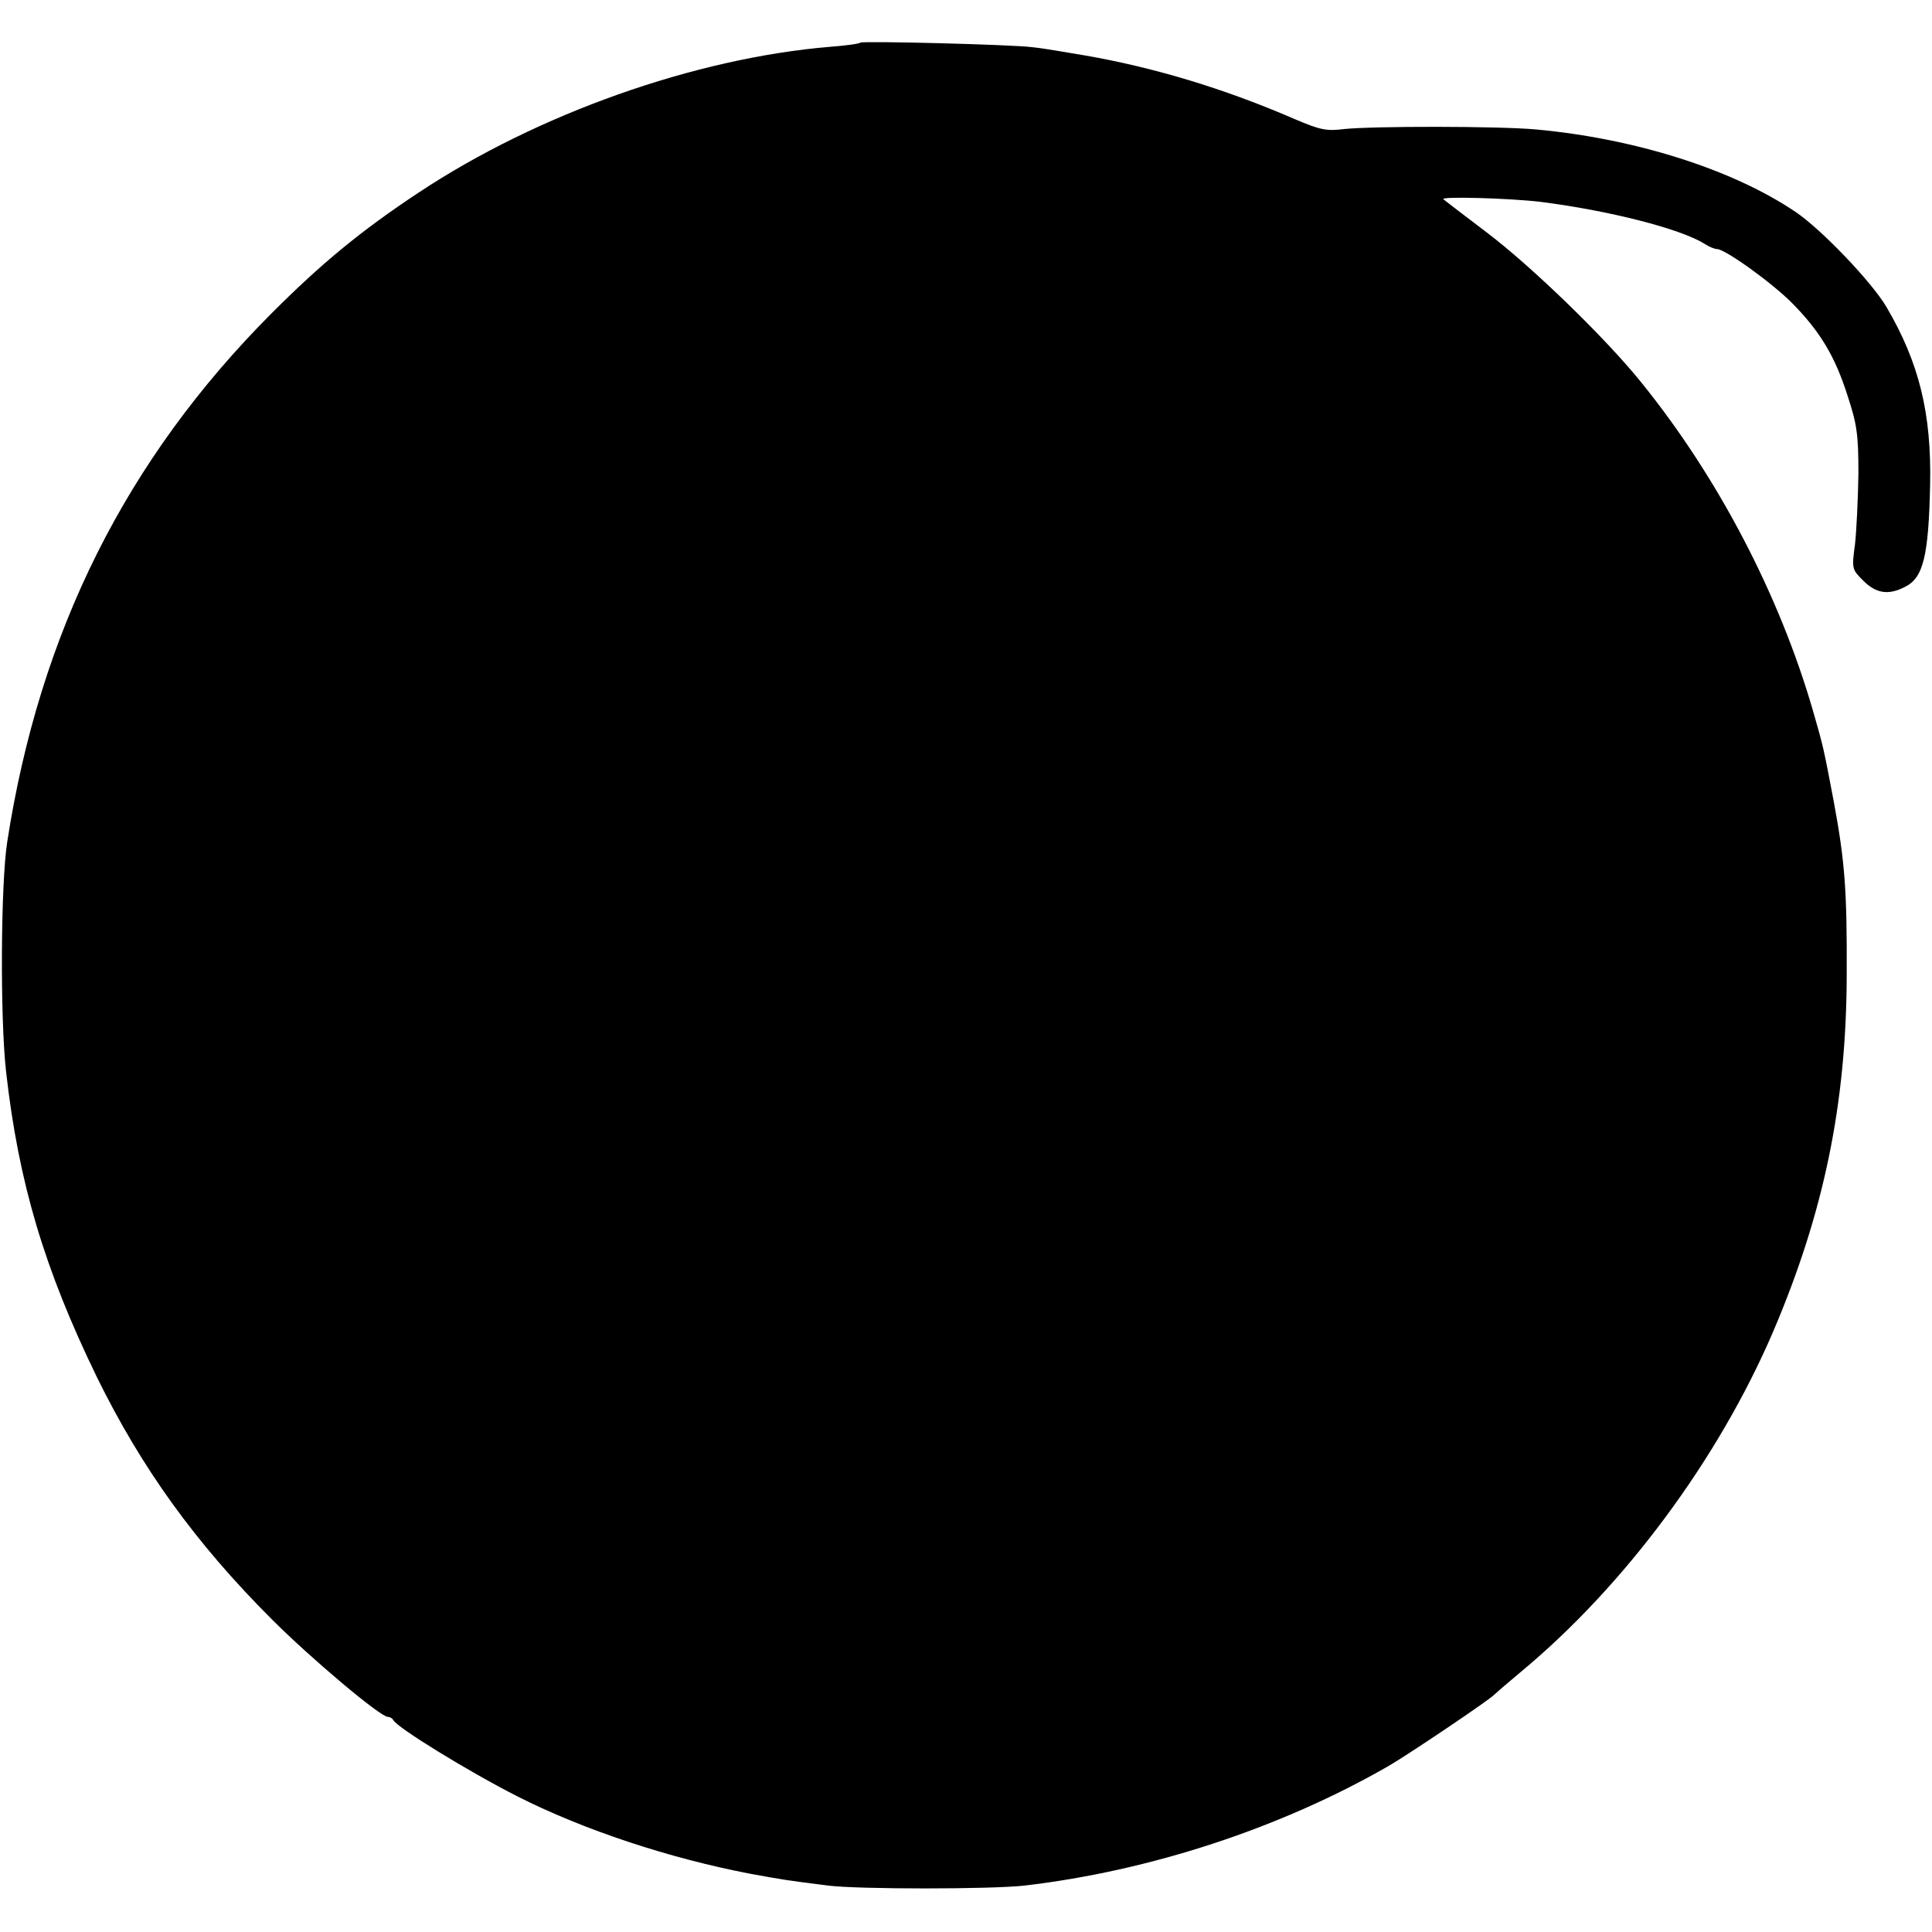 <?xml version="1.0" standalone="no"?>
<!DOCTYPE svg PUBLIC "-//W3C//DTD SVG 20010904//EN"
 "http://www.w3.org/TR/2001/REC-SVG-20010904/DTD/svg10.dtd">
<svg version="1.0" xmlns="http://www.w3.org/2000/svg"
 width="512pt" height="512pt" viewBox="0 0 512 512"
 preserveAspectRatio="xMidYMid meet">
<g transform="translate(0,512) scale(0.1,-0.1)"
fill="#000000" stroke="none">
<path d="M2280 5007 c-3 -3 -39 -8 -80 -11 -359 -30 -776 -178 -1090 -386
-154 -102 -257 -187 -390 -320 -386 -387 -615 -845 -701 -1402 -17 -111 -19
-463 -3 -607 33 -294 101 -523 241 -811 118 -240 260 -438 463 -641 105 -105
288 -259 308 -259 6 0 12 -4 14 -8 8 -19 200 -137 330 -203 176 -89 403 -164
618 -205 83 -15 93 -17 205 -31 79 -10 431 -10 520 0 333 39 678 152 965 317
55 32 270 177 280 189 3 3 34 30 70 60 275 228 524 564 669 902 134 314 194
602 195 944 1 226 -5 302 -34 459 -27 142 -27 144 -55 241 -89 308 -252 620
-455 871 -94 117 -291 308 -410 398 -58 44 -109 83 -115 88 -9 8 174 3 258 -7
181 -23 370 -71 434 -111 12 -8 27 -14 33 -14 22 0 148 -91 200 -144 73 -74
113 -140 146 -244 25 -76 29 -102 29 -207 -1 -66 -5 -150 -9 -187 -9 -66 -8
-67 22 -97 34 -34 67 -39 111 -16 48 24 62 82 66 270 4 189 -29 324 -116 472
-39 66 -172 205 -240 251 -167 113 -426 195 -689 219 -100 9 -432 9 -508 1
-47 -6 -64 -2 -130 26 -189 82 -376 138 -562 170 -14 2 -41 7 -60 10 -19 3
-53 9 -75 11 -53 7 -449 17 -455 12z"/>
</g>
</svg>
